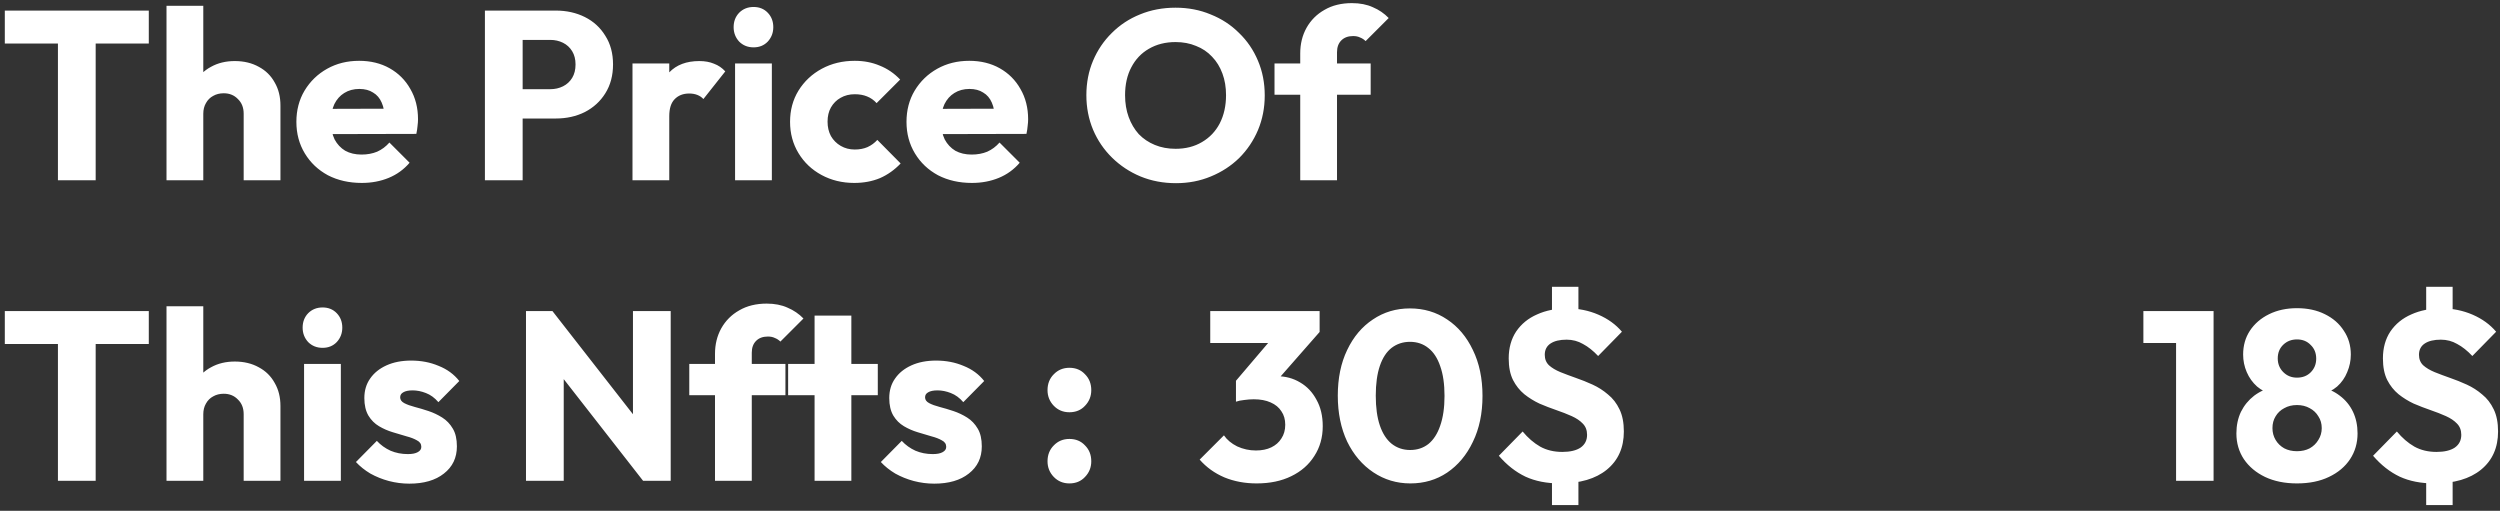 <svg width="416" height="85" viewBox="0 0 416 85" fill="none" xmlns="http://www.w3.org/2000/svg">
<rect x="0" y="0" width="416" height="85" fill="#333333" stroke="none"/>
<path d="M9.64 30V2.16H15.92V30H9.64ZM0.8 7.24V1.76H24.76V7.24H0.8ZM40.547 30V18.92C40.547 17.907 40.227 17.093 39.587 16.48C38.974 15.84 38.187 15.52 37.227 15.52C36.56 15.52 35.974 15.667 35.467 15.96C34.96 16.227 34.56 16.627 34.267 17.16C33.974 17.667 33.827 18.253 33.827 18.92L31.467 17.76C31.467 16.24 31.787 14.907 32.427 13.76C33.067 12.613 33.96 11.733 35.107 11.12C36.254 10.48 37.574 10.16 39.067 10.16C40.587 10.16 41.92 10.48 43.067 11.12C44.214 11.733 45.093 12.6 45.707 13.72C46.347 14.813 46.667 16.093 46.667 17.56V30H40.547ZM27.707 30V0.96H33.827V30H27.707ZM60.197 30.44C58.091 30.44 56.211 30.013 54.557 29.16C52.931 28.28 51.651 27.067 50.718 25.52C49.784 23.973 49.318 22.227 49.318 20.28C49.318 18.333 49.771 16.6 50.678 15.08C51.611 13.533 52.864 12.32 54.438 11.44C56.011 10.56 57.784 10.12 59.758 10.12C61.678 10.12 63.371 10.533 64.838 11.36C66.304 12.187 67.451 13.333 68.278 14.8C69.131 16.267 69.558 17.947 69.558 19.84C69.558 20.187 69.531 20.56 69.478 20.96C69.451 21.333 69.384 21.773 69.278 22.28L52.517 22.32V18.12L66.677 18.08L64.037 19.84C64.011 18.72 63.837 17.8 63.517 17.08C63.197 16.333 62.718 15.773 62.078 15.4C61.464 15 60.704 14.8 59.797 14.8C58.837 14.8 57.998 15.027 57.278 15.48C56.584 15.907 56.038 16.52 55.638 17.32C55.264 18.12 55.078 19.093 55.078 20.24C55.078 21.387 55.278 22.373 55.678 23.2C56.104 24 56.691 24.627 57.438 25.08C58.211 25.507 59.117 25.72 60.157 25.72C61.117 25.72 61.984 25.56 62.758 25.24C63.531 24.893 64.211 24.387 64.797 23.72L68.157 27.08C67.198 28.2 66.037 29.04 64.677 29.6C63.318 30.16 61.824 30.44 60.197 30.44ZM85.489 19.72V14.84H91.569C92.342 14.84 93.049 14.68 93.689 14.36C94.329 14.04 94.835 13.573 95.209 12.96C95.582 12.347 95.769 11.6 95.769 10.72C95.769 9.867 95.582 9.133 95.209 8.52C94.835 7.907 94.329 7.44 93.689 7.12C93.049 6.8 92.342 6.64 91.569 6.64H85.489V1.76H92.489C94.275 1.76 95.889 2.12 97.329 2.84C98.769 3.56 99.902 4.6 100.729 5.96C101.582 7.293 102.009 8.88 102.009 10.72C102.009 12.56 101.582 14.16 100.729 15.52C99.902 16.853 98.769 17.893 97.329 18.64C95.889 19.36 94.275 19.72 92.489 19.72H85.489ZM80.689 30V1.76H86.969V30H80.689ZM105.246 30V10.56H111.366V30H105.246ZM111.366 19.32L108.806 17.32C109.313 15.053 110.166 13.293 111.366 12.04C112.566 10.787 114.233 10.16 116.366 10.16C117.299 10.16 118.113 10.307 118.806 10.6C119.526 10.867 120.153 11.293 120.686 11.88L117.046 16.48C116.779 16.187 116.446 15.96 116.046 15.8C115.646 15.64 115.193 15.56 114.686 15.56C113.673 15.56 112.859 15.88 112.246 16.52C111.659 17.133 111.366 18.067 111.366 19.32ZM122.316 30V10.56H128.436V30H122.316ZM125.396 7.88C124.436 7.88 123.636 7.56 122.996 6.92C122.383 6.253 122.076 5.453 122.076 4.52C122.076 3.56 122.383 2.76 122.996 2.12C123.636 1.48 124.436 1.16 125.396 1.16C126.356 1.16 127.143 1.48 127.756 2.12C128.37 2.76 128.676 3.56 128.676 4.52C128.676 5.453 128.37 6.253 127.756 6.92C127.143 7.56 126.356 7.88 125.396 7.88ZM142.146 30.44C140.146 30.44 138.333 30 136.706 29.12C135.079 28.24 133.799 27.027 132.866 25.48C131.933 23.933 131.466 22.2 131.466 20.28C131.466 18.333 131.933 16.6 132.866 15.08C133.826 13.533 135.119 12.32 136.746 11.44C138.373 10.56 140.199 10.12 142.226 10.12C143.746 10.12 145.133 10.387 146.386 10.92C147.666 11.427 148.799 12.2 149.786 13.24L145.866 17.16C145.413 16.653 144.879 16.28 144.266 16.04C143.679 15.8 142.999 15.68 142.226 15.68C141.346 15.68 140.559 15.88 139.866 16.28C139.199 16.653 138.666 17.187 138.266 17.88C137.893 18.547 137.706 19.333 137.706 20.24C137.706 21.147 137.893 21.947 138.266 22.64C138.666 23.333 139.213 23.88 139.906 24.28C140.599 24.68 141.373 24.88 142.226 24.88C143.026 24.88 143.733 24.747 144.346 24.48C144.986 24.187 145.533 23.787 145.986 23.28L149.866 27.2C148.853 28.267 147.706 29.08 146.426 29.64C145.146 30.173 143.719 30.44 142.146 30.44ZM161.721 30.44C159.614 30.44 157.734 30.013 156.081 29.16C154.454 28.28 153.174 27.067 152.241 25.52C151.308 23.973 150.841 22.227 150.841 20.28C150.841 18.333 151.294 16.6 152.201 15.08C153.134 13.533 154.388 12.32 155.961 11.44C157.534 10.56 159.308 10.12 161.281 10.12C163.201 10.12 164.894 10.533 166.361 11.36C167.828 12.187 168.974 13.333 169.801 14.8C170.654 16.267 171.081 17.947 171.081 19.84C171.081 20.187 171.054 20.56 171.001 20.96C170.974 21.333 170.908 21.773 170.801 22.28L154.041 22.32V18.12L168.201 18.08L165.561 19.84C165.534 18.72 165.361 17.8 165.041 17.08C164.721 16.333 164.241 15.773 163.601 15.4C162.988 15 162.228 14.8 161.321 14.8C160.361 14.8 159.521 15.027 158.801 15.48C158.108 15.907 157.561 16.52 157.161 17.32C156.788 18.12 156.601 19.093 156.601 20.24C156.601 21.387 156.801 22.373 157.201 23.2C157.628 24 158.214 24.627 158.961 25.08C159.734 25.507 160.641 25.72 161.681 25.72C162.641 25.72 163.508 25.56 164.281 25.24C165.054 24.893 165.734 24.387 166.321 23.72L169.681 27.08C168.721 28.2 167.561 29.04 166.201 29.6C164.841 30.16 163.348 30.44 161.721 30.44ZM195.692 30.48C193.559 30.48 191.586 30.107 189.772 29.36C187.986 28.613 186.412 27.573 185.052 26.24C183.692 24.907 182.639 23.36 181.892 21.6C181.146 19.813 180.772 17.893 180.772 15.84C180.772 13.76 181.146 11.84 181.892 10.08C182.639 8.32 183.679 6.787 185.012 5.48C186.346 4.147 187.906 3.12 189.692 2.4C191.506 1.653 193.479 1.28 195.612 1.28C197.719 1.28 199.666 1.653 201.452 2.4C203.266 3.12 204.839 4.147 206.172 5.48C207.532 6.787 208.586 8.333 209.332 10.12C210.079 11.88 210.452 13.8 210.452 15.88C210.452 17.933 210.079 19.853 209.332 21.64C208.586 23.4 207.546 24.947 206.212 26.28C204.879 27.587 203.306 28.613 201.492 29.36C199.706 30.107 197.772 30.48 195.692 30.48ZM195.612 24.76C197.292 24.76 198.759 24.387 200.012 23.64C201.292 22.893 202.279 21.853 202.972 20.52C203.666 19.16 204.012 17.6 204.012 15.84C204.012 14.507 203.812 13.307 203.412 12.24C203.012 11.147 202.439 10.213 201.692 9.44C200.946 8.64 200.052 8.04 199.012 7.64C197.999 7.213 196.866 7 195.612 7C193.932 7 192.452 7.373 191.172 8.12C189.919 8.84 188.946 9.867 188.252 11.2C187.559 12.507 187.212 14.053 187.212 15.84C187.212 17.173 187.412 18.387 187.812 19.48C188.212 20.573 188.772 21.52 189.492 22.32C190.239 23.093 191.132 23.693 192.172 24.12C193.212 24.547 194.359 24.76 195.612 24.76ZM216.359 30V8.88C216.359 7.307 216.705 5.893 217.399 4.64C218.119 3.36 219.119 2.36 220.399 1.64C221.679 0.893 223.199 0.52 224.959 0.52C226.292 0.52 227.452 0.747 228.439 1.2C229.452 1.627 230.332 2.227 231.079 3L227.239 6.84C226.972 6.573 226.665 6.373 226.319 6.24C225.999 6.08 225.612 6 225.159 6C224.332 6 223.679 6.24 223.199 6.72C222.719 7.2 222.479 7.853 222.479 8.68V30H216.359ZM212.079 15.76V10.56H228.079V15.76H212.079ZM9.64 80V52.16H15.92V80H9.64ZM0.8 57.24V51.76H24.76V57.24H0.8ZM40.547 80V68.92C40.547 67.907 40.227 67.093 39.587 66.48C38.974 65.84 38.187 65.52 37.227 65.52C36.56 65.52 35.974 65.667 35.467 65.96C34.96 66.227 34.56 66.627 34.267 67.16C33.974 67.667 33.827 68.253 33.827 68.92L31.467 67.76C31.467 66.24 31.787 64.907 32.427 63.76C33.067 62.613 33.96 61.733 35.107 61.12C36.254 60.48 37.574 60.16 39.067 60.16C40.587 60.16 41.92 60.48 43.067 61.12C44.214 61.733 45.093 62.6 45.707 63.72C46.347 64.813 46.667 66.093 46.667 67.56V80H40.547ZM27.707 80V50.96H33.827V80H27.707ZM50.597 80V60.56H56.718V80H50.597ZM53.678 57.88C52.718 57.88 51.917 57.56 51.278 56.92C50.664 56.253 50.358 55.453 50.358 54.52C50.358 53.56 50.664 52.76 51.278 52.12C51.917 51.48 52.718 51.16 53.678 51.16C54.638 51.16 55.424 51.48 56.038 52.12C56.651 52.76 56.958 53.56 56.958 54.52C56.958 55.453 56.651 56.253 56.038 56.92C55.424 57.56 54.638 57.88 53.678 57.88ZM68.107 80.48C66.96 80.48 65.827 80.333 64.707 80.04C63.614 79.747 62.587 79.333 61.627 78.8C60.694 78.24 59.894 77.6 59.227 76.88L62.707 73.36C63.347 74.053 64.107 74.6 64.987 75C65.867 75.373 66.827 75.56 67.867 75.56C68.587 75.56 69.134 75.453 69.507 75.24C69.907 75.027 70.107 74.733 70.107 74.36C70.107 73.88 69.867 73.52 69.387 73.28C68.934 73.013 68.347 72.787 67.627 72.6C66.907 72.387 66.147 72.16 65.347 71.92C64.547 71.68 63.787 71.347 63.067 70.92C62.347 70.493 61.761 69.907 61.307 69.16C60.854 68.387 60.627 67.413 60.627 66.24C60.627 64.987 60.947 63.907 61.587 63C62.227 62.067 63.134 61.333 64.307 60.8C65.481 60.267 66.854 60 68.427 60C70.081 60 71.6 60.293 72.987 60.88C74.4 61.44 75.547 62.28 76.427 63.4L72.947 66.92C72.334 66.2 71.641 65.693 70.867 65.4C70.121 65.107 69.387 64.96 68.667 64.96C67.974 64.96 67.454 65.067 67.107 65.28C66.76 65.467 66.587 65.747 66.587 66.12C66.587 66.52 66.814 66.84 67.267 67.08C67.721 67.32 68.307 67.533 69.027 67.72C69.747 67.907 70.507 68.133 71.307 68.4C72.107 68.667 72.867 69.027 73.587 69.48C74.307 69.933 74.894 70.547 75.347 71.32C75.8 72.067 76.027 73.053 76.027 74.28C76.027 76.173 75.307 77.68 73.867 78.8C72.454 79.92 70.534 80.48 68.107 80.48ZM87.525 80V51.76H91.925L93.805 57.4V80H87.525ZM107.005 80L90.365 58.68L91.925 51.76L108.565 73.08L107.005 80ZM107.005 80L105.325 74.36V51.76H111.605V80H107.005ZM118.976 80V58.88C118.976 57.307 119.323 55.893 120.016 54.64C120.736 53.36 121.736 52.36 123.016 51.64C124.296 50.893 125.816 50.52 127.576 50.52C128.909 50.52 130.069 50.747 131.056 51.2C132.069 51.627 132.949 52.227 133.696 53L129.856 56.84C129.589 56.573 129.283 56.373 128.936 56.24C128.616 56.08 128.229 56 127.776 56C126.949 56 126.296 56.24 125.816 56.72C125.336 57.2 125.096 57.853 125.096 58.68V80H118.976ZM114.696 65.76V60.56H130.696V65.76H114.696ZM135.545 80V52.52H141.665V80H135.545ZM131.145 65.76V60.56H146.065V65.76H131.145ZM155.451 80.48C154.304 80.48 153.171 80.333 152.051 80.04C150.958 79.747 149.931 79.333 148.971 78.8C148.038 78.24 147.238 77.6 146.571 76.88L150.051 73.36C150.691 74.053 151.451 74.6 152.331 75C153.211 75.373 154.171 75.56 155.211 75.56C155.931 75.56 156.478 75.453 156.851 75.24C157.251 75.027 157.451 74.733 157.451 74.36C157.451 73.88 157.211 73.52 156.731 73.28C156.278 73.013 155.691 72.787 154.971 72.6C154.251 72.387 153.491 72.16 152.691 71.92C151.891 71.68 151.131 71.347 150.411 70.92C149.691 70.493 149.104 69.907 148.651 69.16C148.198 68.387 147.971 67.413 147.971 66.24C147.971 64.987 148.291 63.907 148.931 63C149.571 62.067 150.478 61.333 151.651 60.8C152.824 60.267 154.198 60 155.771 60C157.424 60 158.944 60.293 160.331 60.88C161.744 61.44 162.891 62.28 163.771 63.4L160.291 66.92C159.678 66.2 158.984 65.693 158.211 65.4C157.464 65.107 156.731 64.96 156.011 64.96C155.318 64.96 154.798 65.067 154.451 65.28C154.104 65.467 153.931 65.747 153.931 66.12C153.931 66.52 154.158 66.84 154.611 67.08C155.064 67.32 155.651 67.533 156.371 67.72C157.091 67.907 157.851 68.133 158.651 68.4C159.451 68.667 160.211 69.027 160.931 69.48C161.651 69.933 162.238 70.547 162.691 71.32C163.144 72.067 163.371 73.053 163.371 74.28C163.371 76.173 162.651 77.68 161.211 78.8C159.798 79.92 157.878 80.48 155.451 80.48ZM177.948 80.44C176.908 80.44 176.042 80.08 175.348 79.36C174.655 78.64 174.308 77.773 174.308 76.76C174.308 75.693 174.655 74.813 175.348 74.12C176.042 73.4 176.908 73.04 177.948 73.04C179.015 73.04 179.882 73.4 180.548 74.12C181.242 74.813 181.588 75.693 181.588 76.76C181.588 77.773 181.242 78.64 180.548 79.36C179.882 80.08 179.015 80.44 177.948 80.44ZM177.948 68.6C176.908 68.6 176.042 68.24 175.348 67.52C174.655 66.8 174.308 65.933 174.308 64.92C174.308 63.853 174.655 62.973 175.348 62.28C176.042 61.56 176.908 61.2 177.948 61.2C179.015 61.2 179.882 61.56 180.548 62.28C181.242 62.973 181.588 63.853 181.588 64.92C181.588 65.933 181.242 66.8 180.548 67.52C179.882 68.24 179.015 68.6 177.948 68.6ZM209.104 80.44C207.158 80.44 205.371 80.107 203.744 79.44C202.118 78.747 200.744 77.76 199.624 76.48L203.664 72.44C204.171 73.187 204.904 73.8 205.864 74.28C206.851 74.733 207.891 74.96 208.984 74.96C209.971 74.96 210.824 74.787 211.544 74.44C212.264 74.093 212.824 73.6 213.224 72.96C213.651 72.32 213.864 71.56 213.864 70.68C213.864 69.8 213.651 69.053 213.224 68.44C212.824 67.8 212.224 67.307 211.424 66.96C210.651 66.613 209.718 66.44 208.624 66.44C208.118 66.44 207.584 66.48 207.024 66.56C206.491 66.613 206.038 66.707 205.664 66.84L208.424 63.36C209.171 63.147 209.878 62.973 210.544 62.84C211.238 62.68 211.878 62.6 212.464 62.6C213.904 62.6 215.198 62.947 216.344 63.64C217.491 64.307 218.398 65.267 219.064 66.52C219.758 67.747 220.104 69.213 220.104 70.92C220.104 72.787 219.638 74.44 218.704 75.88C217.798 77.32 216.518 78.44 214.864 79.24C213.238 80.04 211.318 80.44 209.104 80.44ZM205.664 66.84V63.36L212.544 55.28L219.584 55.24L212.424 63.4L205.664 66.84ZM201.384 57.08V51.76H219.584V55.24L214.664 57.08H201.384ZM234.688 80.44C232.421 80.44 230.368 79.827 228.528 78.6C226.688 77.373 225.235 75.667 224.168 73.48C223.128 71.267 222.608 68.72 222.608 65.84C222.608 62.933 223.128 60.4 224.168 58.24C225.208 56.053 226.635 54.36 228.448 53.16C230.261 51.933 232.315 51.32 234.608 51.32C236.928 51.32 238.995 51.933 240.808 53.16C242.621 54.36 244.048 56.053 245.088 58.24C246.155 60.427 246.688 62.973 246.688 65.88C246.688 68.787 246.155 71.333 245.088 73.52C244.048 75.707 242.621 77.413 240.808 78.64C239.021 79.84 236.981 80.44 234.688 80.44ZM234.648 74.88C235.821 74.88 236.835 74.547 237.688 73.88C238.541 73.187 239.195 72.173 239.648 70.84C240.128 69.48 240.368 67.827 240.368 65.88C240.368 63.907 240.128 62.253 239.648 60.92C239.195 59.587 238.541 58.587 237.688 57.92C236.835 57.227 235.808 56.88 234.608 56.88C233.461 56.88 232.448 57.213 231.568 57.88C230.715 58.547 230.061 59.547 229.608 60.88C229.155 62.213 228.928 63.867 228.928 65.84C228.928 67.813 229.155 69.467 229.608 70.8C230.061 72.133 230.715 73.147 231.568 73.84C232.448 74.533 233.475 74.88 234.648 74.88ZM259.569 80.44C257.382 80.44 255.475 80.067 253.849 79.32C252.222 78.547 250.742 77.387 249.409 75.84L253.369 71.8C254.249 72.867 255.222 73.707 256.289 74.32C257.355 74.907 258.582 75.2 259.969 75.2C261.275 75.2 262.289 74.96 263.009 74.48C263.729 73.973 264.089 73.267 264.089 72.36C264.089 71.587 263.849 70.96 263.369 70.48C262.915 70 262.302 69.587 261.529 69.24C260.755 68.893 259.902 68.56 258.969 68.24C258.035 67.92 257.102 67.56 256.169 67.16C255.262 66.733 254.422 66.213 253.649 65.6C252.875 64.96 252.249 64.173 251.769 63.24C251.289 62.28 251.049 61.08 251.049 59.64C251.049 57.907 251.462 56.413 252.289 55.16C253.142 53.907 254.302 52.96 255.769 52.32C257.235 51.653 258.915 51.32 260.809 51.32C262.649 51.32 264.369 51.667 265.969 52.36C267.569 53.053 268.875 54 269.889 55.2L265.929 59.24C265.102 58.36 264.262 57.693 263.409 57.24C262.582 56.76 261.675 56.52 260.689 56.52C259.542 56.52 258.649 56.733 258.009 57.16C257.369 57.587 257.049 58.213 257.049 59.04C257.049 59.76 257.289 60.347 257.769 60.8C258.249 61.227 258.875 61.6 259.649 61.92C260.449 62.24 261.302 62.56 262.209 62.88C263.142 63.2 264.075 63.573 265.009 64C265.942 64.427 266.795 64.973 267.569 65.64C268.369 66.28 269.009 67.107 269.489 68.12C269.969 69.107 270.209 70.333 270.209 71.8C270.209 74.493 269.262 76.613 267.369 78.16C265.502 79.68 262.902 80.44 259.569 80.44ZM258.249 77.32H262.649V84.04H258.249V77.32ZM262.649 54.2H258.249V47.72H262.649V54.2ZM362.099 80V51.76H368.339V80H362.099ZM356.659 57.08V51.76H367.939V57.08H356.659ZM382.217 80.44C380.19 80.44 378.417 80.08 376.897 79.36C375.403 78.64 374.23 77.653 373.377 76.4C372.55 75.147 372.137 73.72 372.137 72.12C372.137 70.787 372.39 69.587 372.897 68.52C373.43 67.453 374.163 66.56 375.097 65.84C376.057 65.12 377.163 64.627 378.417 64.36L378.297 65.64C377.23 65.4 376.323 64.96 375.577 64.32C374.83 63.653 374.257 62.853 373.857 61.92C373.457 60.987 373.257 60.013 373.257 59C373.257 57.507 373.63 56.187 374.377 55.04C375.15 53.867 376.217 52.947 377.577 52.28C378.937 51.613 380.483 51.28 382.217 51.28C383.977 51.28 385.523 51.613 386.857 52.28C388.217 52.947 389.27 53.867 390.017 55.04C390.79 56.187 391.177 57.507 391.177 59C391.177 60.013 390.977 60.987 390.577 61.92C390.203 62.853 389.643 63.653 388.897 64.32C388.15 64.96 387.243 65.4 386.177 65.64L386.017 64.36C387.297 64.627 388.403 65.12 389.337 65.84C390.297 66.56 391.03 67.453 391.537 68.52C392.043 69.587 392.297 70.787 392.297 72.12C392.297 73.72 391.883 75.147 391.057 76.4C390.23 77.653 389.057 78.64 387.537 79.36C386.043 80.08 384.27 80.44 382.217 80.44ZM382.217 75.08C383.017 75.08 383.723 74.92 384.337 74.6C384.95 74.253 385.43 73.787 385.777 73.2C386.15 72.613 386.337 71.96 386.337 71.24C386.337 70.493 386.15 69.84 385.777 69.28C385.43 68.693 384.95 68.24 384.337 67.92C383.723 67.573 383.017 67.4 382.217 67.4C381.417 67.4 380.71 67.573 380.097 67.92C379.483 68.24 379.003 68.693 378.657 69.28C378.31 69.84 378.137 70.493 378.137 71.24C378.137 71.96 378.31 72.613 378.657 73.2C379.003 73.787 379.483 74.253 380.097 74.6C380.71 74.92 381.417 75.08 382.217 75.08ZM382.217 62.84C383.15 62.84 383.91 62.547 384.497 61.96C385.11 61.347 385.417 60.587 385.417 59.68C385.417 58.747 385.11 57.987 384.497 57.4C383.91 56.787 383.15 56.48 382.217 56.48C381.31 56.48 380.55 56.773 379.937 57.36C379.323 57.947 379.017 58.707 379.017 59.64C379.017 60.547 379.323 61.307 379.937 61.92C380.55 62.533 381.31 62.84 382.217 62.84ZM405.038 80.44C402.851 80.44 400.944 80.067 399.317 79.32C397.691 78.547 396.211 77.387 394.878 75.84L398.838 71.8C399.718 72.867 400.691 73.707 401.758 74.32C402.824 74.907 404.051 75.2 405.438 75.2C406.744 75.2 407.758 74.96 408.478 74.48C409.198 73.973 409.558 73.267 409.558 72.36C409.558 71.587 409.318 70.96 408.838 70.48C408.384 70 407.771 69.587 406.998 69.24C406.224 68.893 405.371 68.56 404.438 68.24C403.504 67.92 402.571 67.56 401.638 67.16C400.731 66.733 399.891 66.213 399.118 65.6C398.344 64.96 397.718 64.173 397.238 63.24C396.758 62.28 396.518 61.08 396.518 59.64C396.518 57.907 396.931 56.413 397.758 55.16C398.611 53.907 399.771 52.96 401.238 52.32C402.704 51.653 404.384 51.32 406.278 51.32C408.118 51.32 409.838 51.667 411.438 52.36C413.038 53.053 414.344 54 415.358 55.2L411.398 59.24C410.571 58.36 409.731 57.693 408.878 57.24C408.051 56.76 407.144 56.52 406.158 56.52C405.011 56.52 404.118 56.733 403.478 57.16C402.838 57.587 402.518 58.213 402.518 59.04C402.518 59.76 402.758 60.347 403.238 60.8C403.718 61.227 404.344 61.6 405.118 61.92C405.918 62.24 406.771 62.56 407.678 62.88C408.611 63.2 409.544 63.573 410.478 64C411.411 64.427 412.264 64.973 413.038 65.64C413.838 66.28 414.478 67.107 414.958 68.12C415.438 69.107 415.678 70.333 415.678 71.8C415.678 74.493 414.731 76.613 412.838 78.16C410.971 79.68 408.371 80.44 405.038 80.44ZM403.717 77.32H408.118V84.04H403.717V77.32ZM408.118 54.2H403.717V47.72H408.118V54.2Z" fill="white"/>
</svg>
